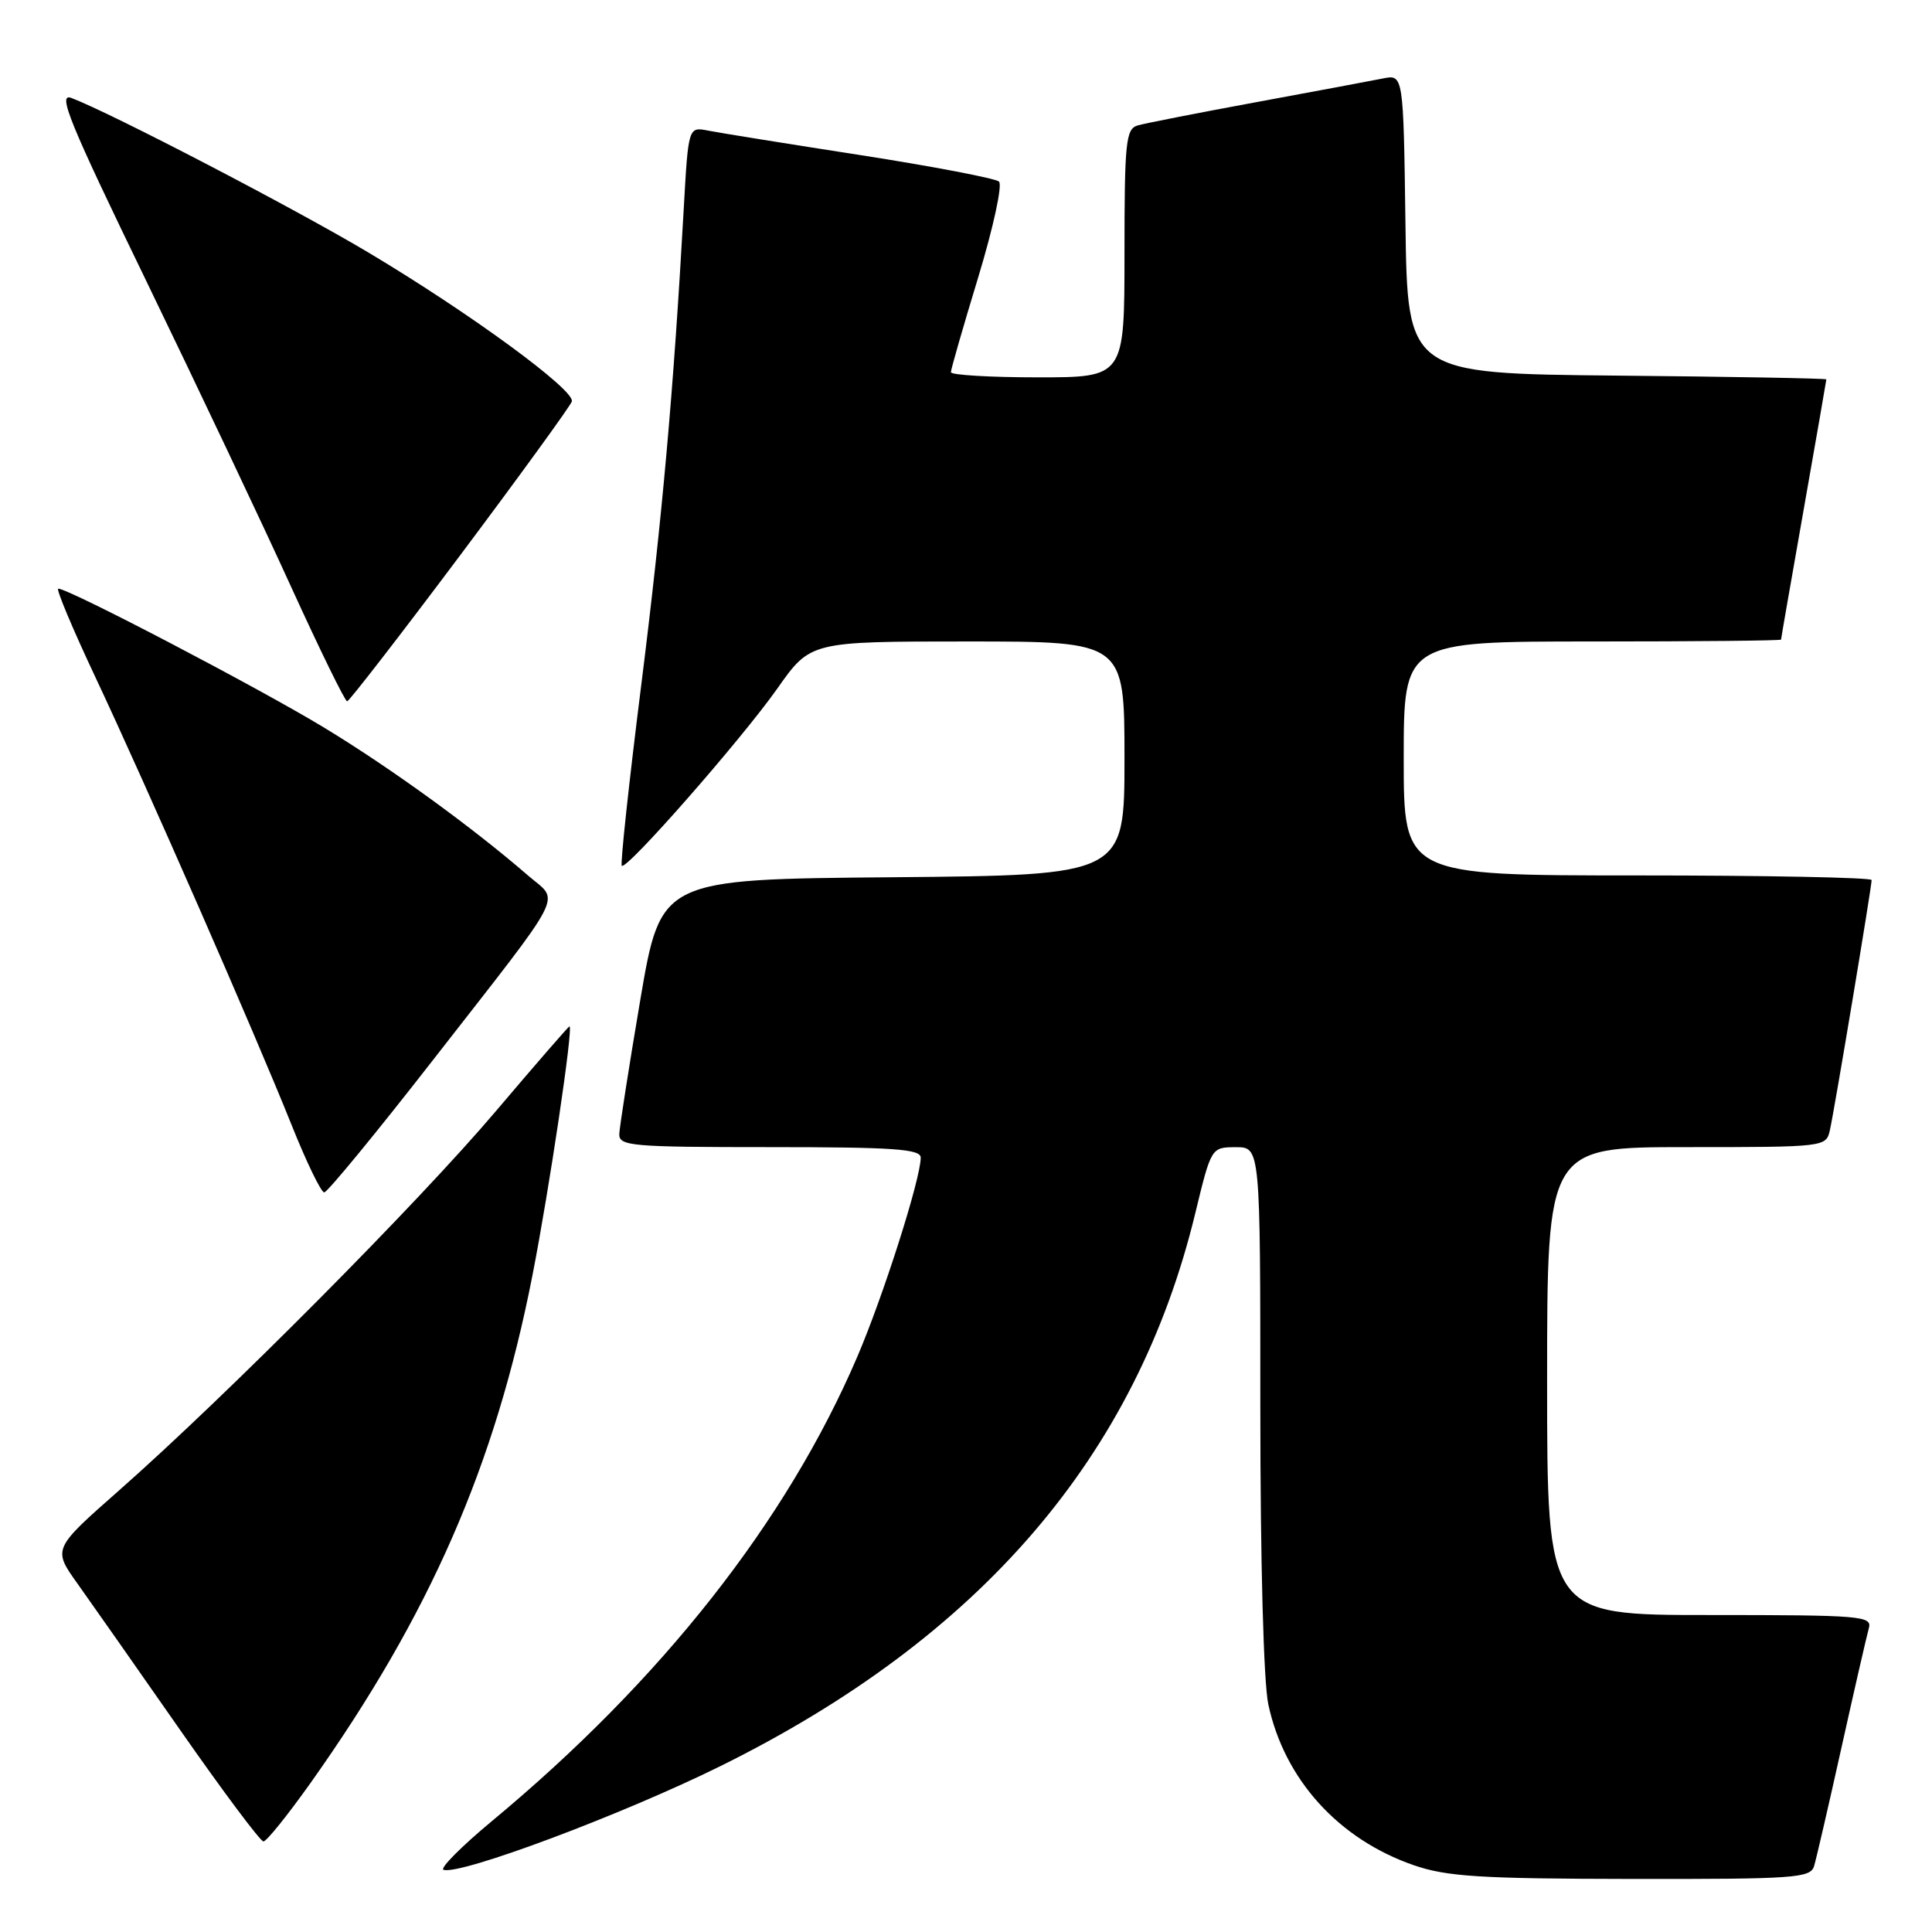 <?xml version="1.0" encoding="UTF-8" standalone="no"?>
<!DOCTYPE svg PUBLIC "-//W3C//DTD SVG 1.1//EN" "http://www.w3.org/Graphics/SVG/1.1/DTD/svg11.dtd" >
<svg xmlns="http://www.w3.org/2000/svg" xmlns:xlink="http://www.w3.org/1999/xlink" version="1.1" viewBox="0 0 256 256">
 <g >
 <path fill="currentColor"
d=" M 240.38 247.25 C 240.67 246.29 242.31 239.20 244.02 231.50 C 245.73 223.80 247.36 216.71 247.63 215.75 C 248.10 214.12 246.63 214.00 226.57 214.00 C 205.00 214.00 205.00 214.00 205.00 183.00 C 205.00 152.00 205.00 152.00 223.48 152.00 C 241.83 152.00 241.97 151.98 242.47 149.75 C 243.06 147.17 248.00 117.54 248.00 116.61 C 248.00 116.28 234.05 116.00 217.00 116.00 C 186.00 116.00 186.00 116.00 186.00 100.50 C 186.00 85.00 186.00 85.00 211.00 85.00 C 224.75 85.00 236.00 84.89 236.00 84.75 C 236.00 84.61 237.35 76.85 239.00 67.50 C 240.65 58.15 242.00 50.39 242.00 50.27 C 242.00 50.14 229.51 49.91 214.25 49.77 C 186.50 49.50 186.50 49.50 186.23 29.68 C 185.96 9.85 185.96 9.85 183.23 10.40 C 181.73 10.70 174.20 12.11 166.50 13.53 C 158.80 14.95 151.71 16.34 150.75 16.62 C 149.18 17.08 149.00 18.78 149.00 33.57 C 149.00 50.00 149.00 50.00 137.50 50.00 C 131.18 50.00 126.00 49.69 126.00 49.32 C 126.00 48.94 127.63 43.28 129.62 36.74 C 131.62 30.15 132.85 24.49 132.37 24.06 C 131.89 23.63 123.62 22.05 114.00 20.55 C 104.38 19.06 95.31 17.60 93.85 17.31 C 91.21 16.79 91.21 16.79 90.60 27.65 C 89.25 51.82 87.75 68.64 84.95 90.92 C 83.33 103.80 82.18 114.51 82.39 114.72 C 83.01 115.35 98.22 98.01 103.01 91.22 C 107.39 85.00 107.39 85.00 128.20 85.00 C 149.00 85.00 149.00 85.00 149.00 100.49 C 149.00 115.97 149.00 115.97 118.28 116.24 C 87.56 116.50 87.56 116.50 84.84 132.50 C 83.35 141.30 82.10 149.29 82.06 150.25 C 82.00 151.86 83.60 152.00 102.00 152.00 C 118.39 152.00 122.00 152.25 122.00 153.39 C 122.00 156.18 117.05 171.72 113.59 179.79 C 104.26 201.56 87.67 222.65 65.15 241.33 C 61.11 244.69 58.24 247.58 58.77 247.76 C 60.98 248.49 82.48 240.44 95.50 234.00 C 129.97 216.94 150.60 192.91 158.38 160.76 C 160.50 152.02 160.50 152.02 163.75 152.01 C 167.00 152.00 167.00 152.00 167.00 186.45 C 167.00 206.98 167.43 222.90 168.06 225.85 C 170.19 235.78 177.36 243.70 187.33 247.15 C 191.71 248.66 196.10 248.94 216.18 248.97 C 237.89 249.00 239.91 248.85 240.38 247.25 Z  M 41.15 236.25 C 56.98 213.93 65.62 194.17 70.55 169.00 C 72.80 157.50 76.00 136.00 75.46 136.00 C 75.33 136.00 70.94 141.06 65.69 147.25 C 55.46 159.32 30.02 184.93 15.74 197.52 C 6.98 205.24 6.98 205.24 10.29 209.87 C 12.11 212.42 18.22 221.14 23.88 229.25 C 29.54 237.36 34.50 244.00 34.91 244.00 C 35.32 244.00 38.12 240.51 41.15 236.25 Z  M 57.35 140.49 C 75.35 117.39 74.18 119.65 69.98 116.02 C 62.63 109.65 51.93 101.88 43.04 96.47 C 34.52 91.28 9.13 78.00 7.72 78.00 C 7.39 78.00 9.61 83.29 12.65 89.75 C 19.39 104.08 33.72 136.79 38.62 149.02 C 40.59 153.96 42.55 158.00 42.96 158.00 C 43.37 158.00 49.85 150.12 57.35 140.49 Z  M 60.95 73.61 C 68.89 63.01 75.56 53.82 75.77 53.20 C 76.26 51.73 62.25 41.47 48.75 33.42 C 38.88 27.54 14.81 15.02 9.46 12.98 C 7.57 12.27 9.18 16.19 19.42 37.31 C 26.13 51.17 34.75 69.35 38.56 77.73 C 42.38 86.11 45.73 92.95 46.00 92.93 C 46.27 92.91 53.00 84.22 60.95 73.61 Z "/>
</g>
</svg>